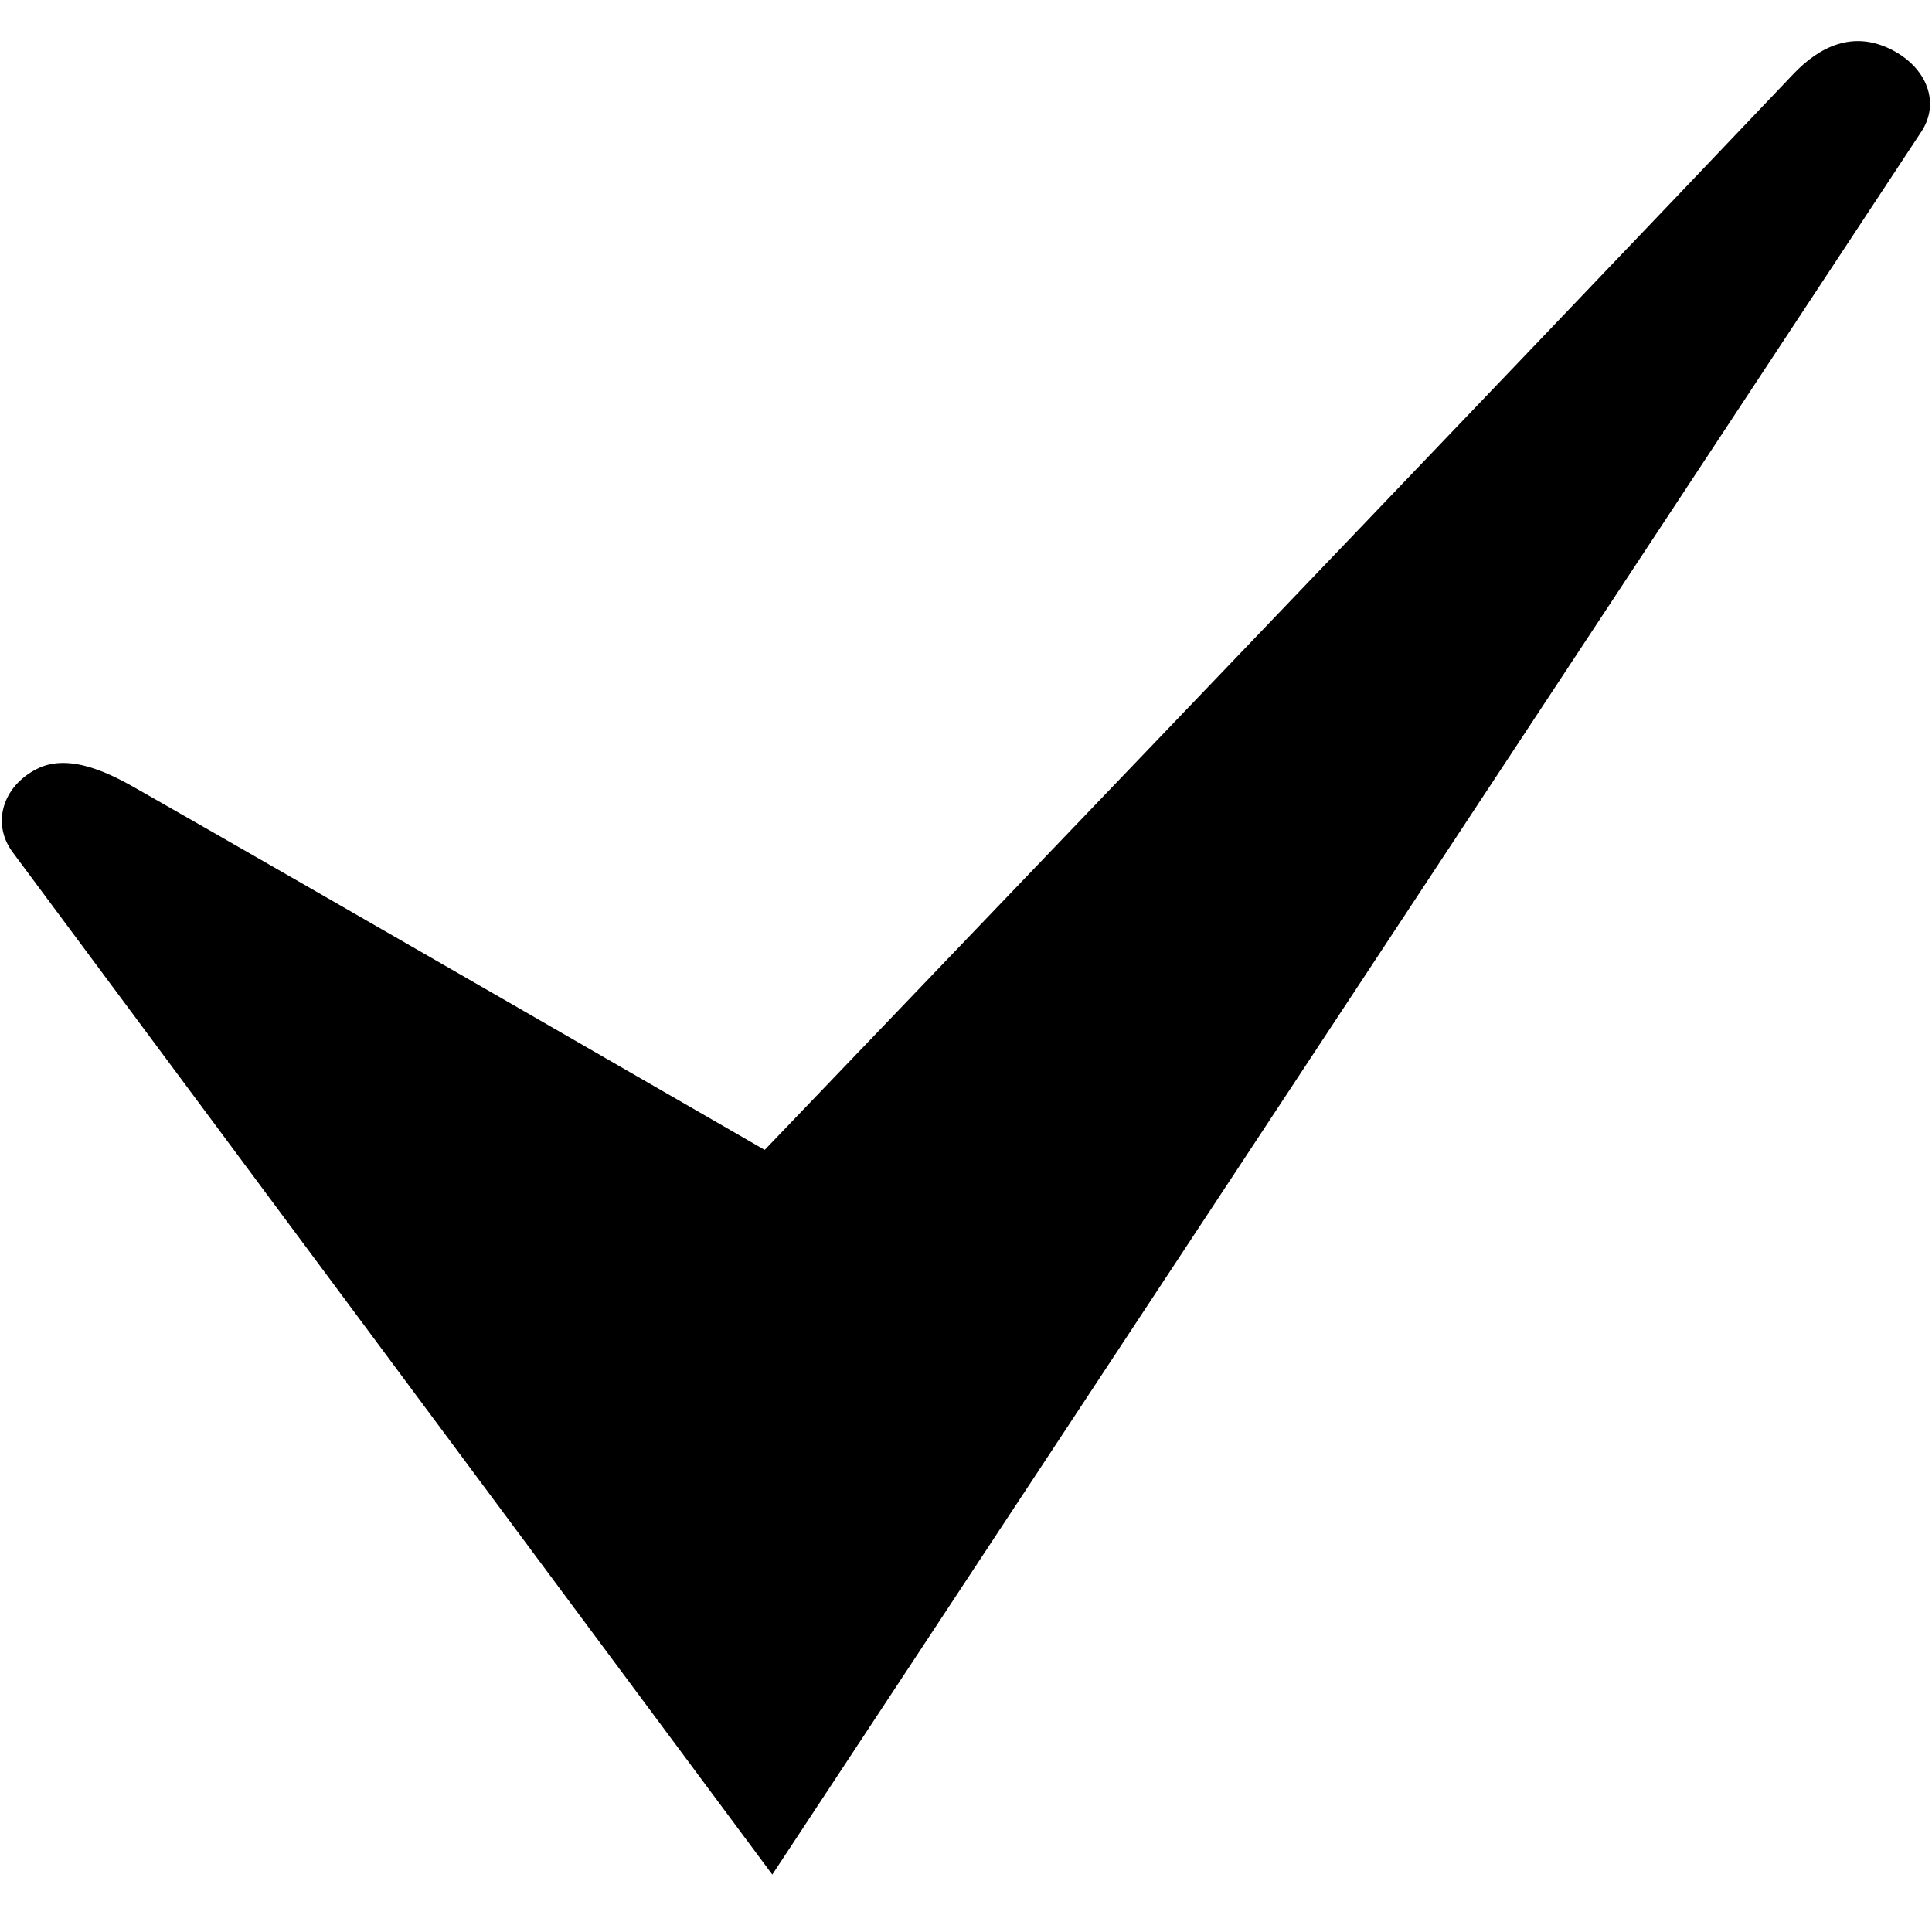 <!-- Generated by IcoMoon.io -->
<svg version="1.1" xmlns="http://www.w3.org/2000/svg" width="32" height="32" viewBox="0 0 32 32">
<title>workflowTasks</title>
<path d="M12.792 31.049l-12.582-16.933c-0.351-0.47-0.172-1.088 0.397-1.378 0.56-0.292 1.294 0.12 1.663 0.329 2.606 1.483 10.396 5.979 10.396 5.979s12.793-13.349 17.036-17.818c0.431-0.454 0.989-0.735 1.637-0.401 0.575 0.296 0.803 0.875 0.482 1.358l-19.030 28.865z"></path>
</svg>
